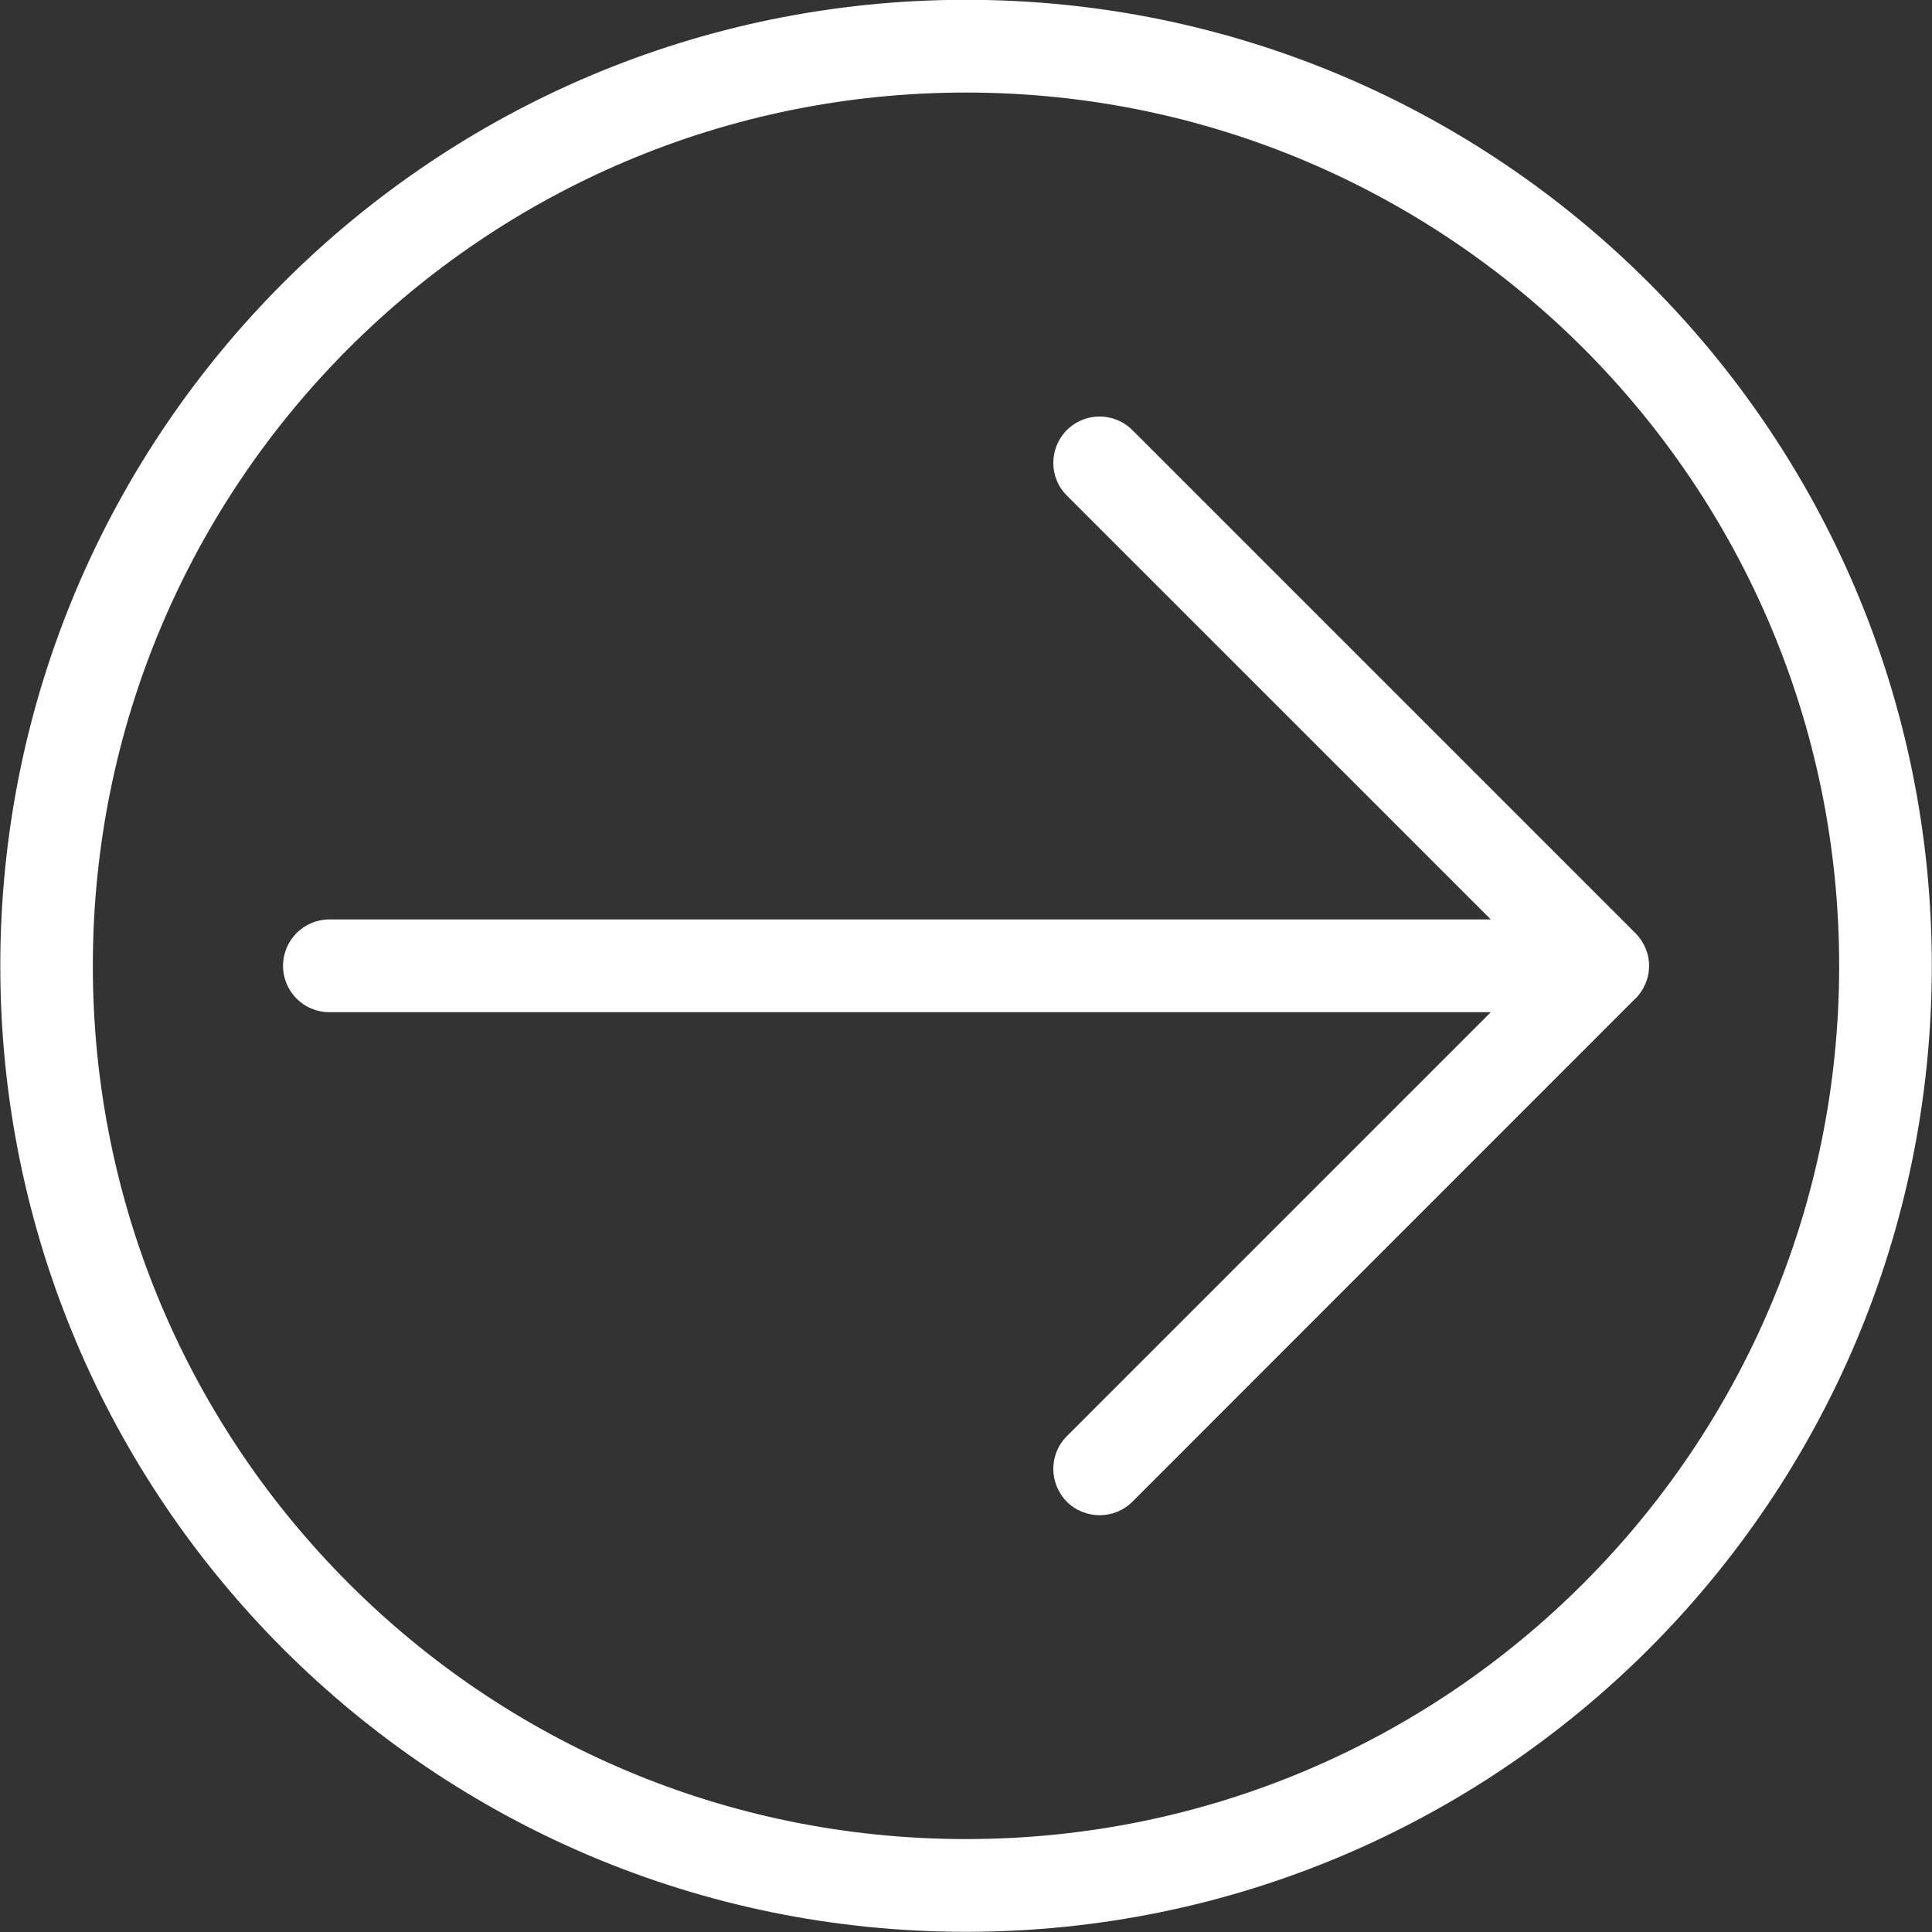 <?xml version="1.0" encoding="UTF-8"?>
<svg width="20px" height="20px" viewBox="0 0 20 20" version="1.1" xmlns="http://www.w3.org/2000/svg" xmlns:xlink="http://www.w3.org/1999/xlink">
    <rect x="0" y="0" width="20" height="20" fill="#333333" stroke="none"/>
    <!-- Generator: Sketch 49.3 (51167) - http://www.bohemiancoding.com/sketch -->
    <title>Shape</title>
    <desc>Created with Sketch.</desc>
    <defs></defs>
    <g id="Page-1" stroke="none" stroke-width="1" fill="none" fill-rule="evenodd">
        <g id="信息录入" transform="translate(-1590, -432)" fill="#FFFFFF" fill-rule="nonzero">
            <g id="填写信息栏" transform="translate(280, 212)">
                <g id="查询" transform="translate(1110, 200)">
                    <g id="Group" transform="translate(81, 17)">
                        <path d="M129.001,3 C131.761,3 134.261,4.119 136.071,5.928 C137.88,7.738 139,10.237 139,12.998 C139,15.759 137.88,18.258 136.071,20.067 C134.261,21.876 131.761,22.995 129.001,22.995 C126.239,22.995 123.74,21.876 121.93,20.067 C120.121,18.258 119,15.759 119,12.998 C119,10.237 120.12,7.738 121.931,5.928 C123.74,4.119 126.239,3 129.001,3 Z M124.132,11.954 L128.52,7.565 L128.52,19.589 C128.52,19.854 128.736,20.068 129.001,20.068 C129.265,20.068 129.48,19.854 129.48,19.589 L129.48,7.565 L133.869,11.954 C134.056,12.141 134.358,12.141 134.548,11.954 C134.734,11.766 134.734,11.463 134.548,11.276 L129.347,6.077 L129.34,6.068 C129.253,5.982 129.133,5.927 129.001,5.927 C128.867,5.927 128.748,5.982 128.662,6.068 L128.653,6.077 L123.454,11.276 C123.267,11.463 123.267,11.766 123.454,11.954 C123.643,12.141 123.945,12.141 124.132,11.954 Z M135.392,6.606 C133.757,4.971 131.496,3.959 129.001,3.959 C126.504,3.959 124.244,4.971 122.608,6.606 C120.973,8.242 119.96,10.502 119.96,12.998 C119.96,15.494 120.973,17.754 122.608,19.389 C124.244,21.025 126.504,22.037 129.001,22.037 C131.496,22.037 133.757,21.025 135.392,19.389 C137.03,17.754 138.04,15.494 138.04,12.998 C138.04,10.502 137.03,8.242 135.392,6.606 Z" id="Shape" transform="translate(129, 12.998) rotate(-270) translate(-129, -12.998) "></path>
                    </g>
                </g>
            </g>
        </g>
    </g>
</svg>